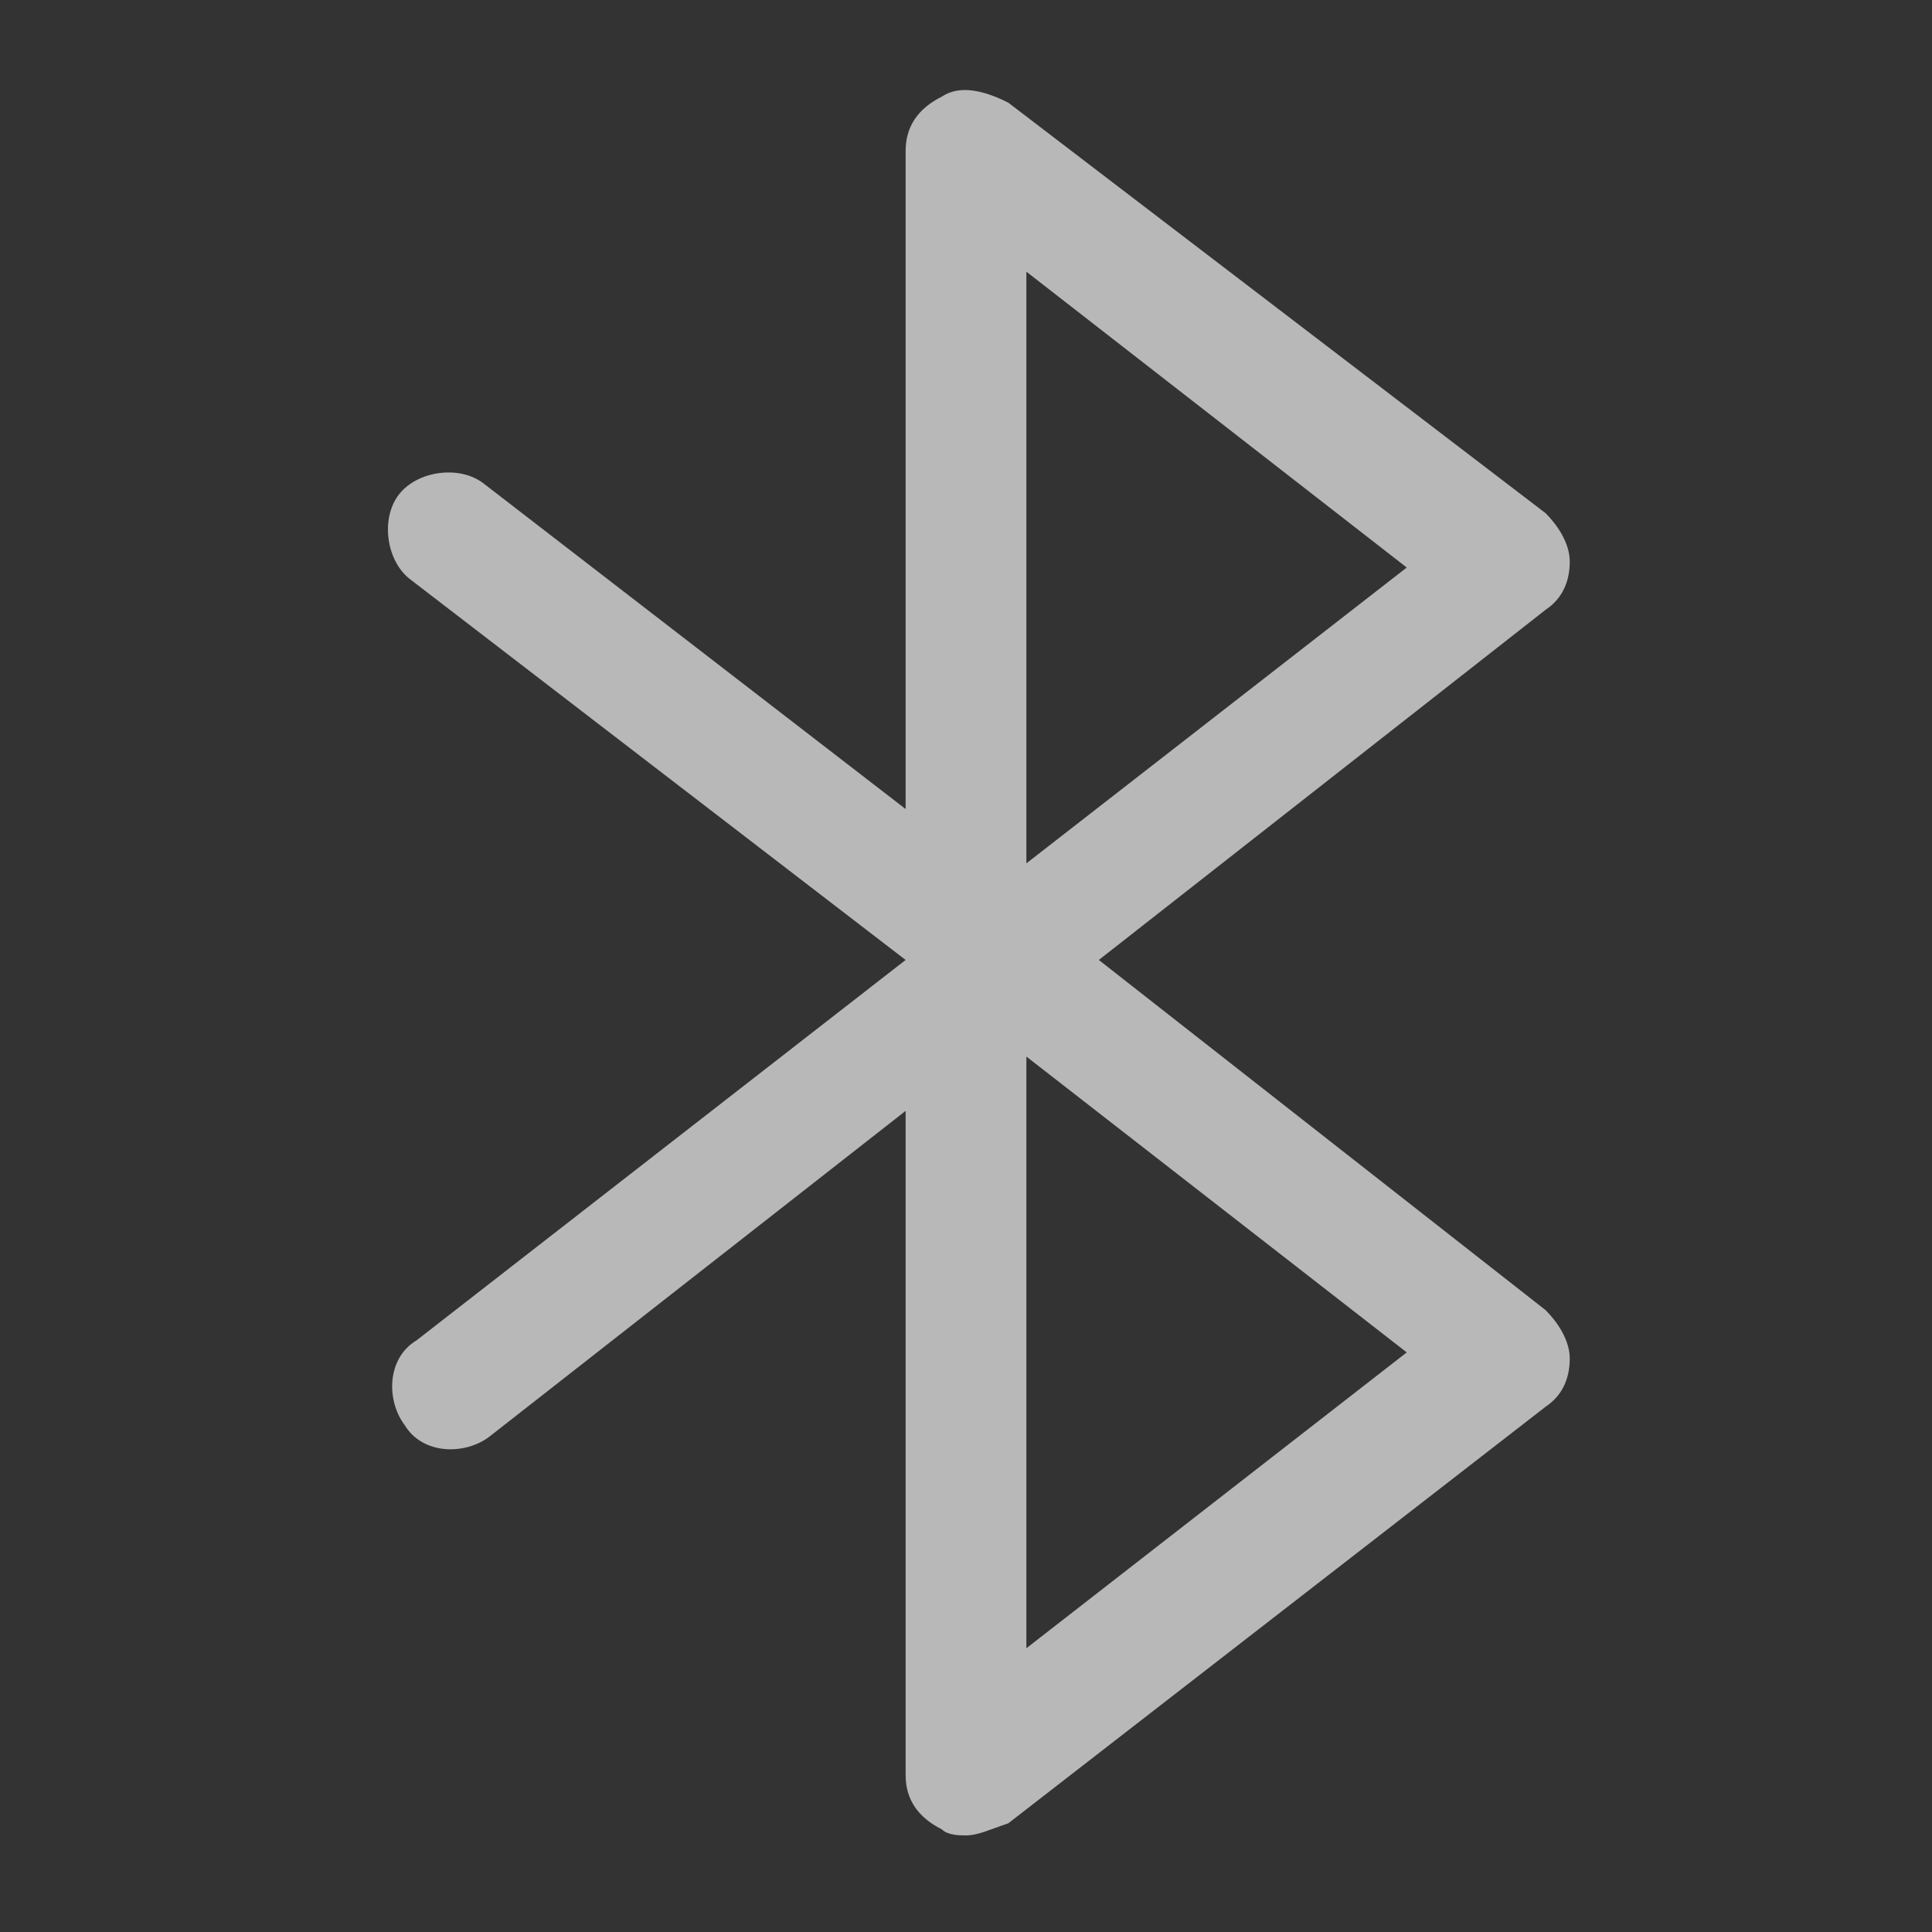 <?xml version="1.0" encoding="utf-8"?>
<!-- Generator: Adobe Illustrator 24.1.2, SVG Export Plug-In . SVG Version: 6.00 Build 0)  -->
<svg version="1.1" id="图层_1" xmlns="http://www.w3.org/2000/svg" xmlns:xlink="http://www.w3.org/1999/xlink" x="0px" y="0px"
	 viewBox="0 0 32 32" enable-background="new 0 0 32 32" xml:space="preserve">
<rect x="0" y="0" width="32" height="32" fill="#333333" stroke="none"/>
<path opacity="0.65" fill="#FFFFFF" enable-background="new    " d="M16,30.4c-0.1,0-0.3,0-0.4-0.1c-0.4-0.2-0.6-0.5-0.6-0.9v-11
	l-6.9,5.4c-0.4,0.3-1.1,0.3-1.4-0.2c-0.3-0.4-0.3-1.1,0.2-1.4l8.1-6.3L6.8,9.6c-0.4-0.3-0.5-1-0.2-1.4C6.9,7.8,7.6,7.7,8,8l7,5.4
	V2.5c0-0.4,0.2-0.7,0.6-0.9c0.3-0.2,0.7-0.1,1.1,0.1l8.9,6.8C25.8,8.7,26,9,26,9.3s-0.1,0.6-0.4,0.8l-7.4,5.8l7.4,5.8
	c0.2,0.2,0.4,0.5,0.4,0.8s-0.1,0.6-0.4,0.8l-8.9,6.9C16.4,30.3,16.2,30.4,16,30.4z M17,17.5v9.8l6.3-4.9L17,17.5z M17,4.5v9.8
	l6.3-4.9L17,4.5z"/>
</svg>
